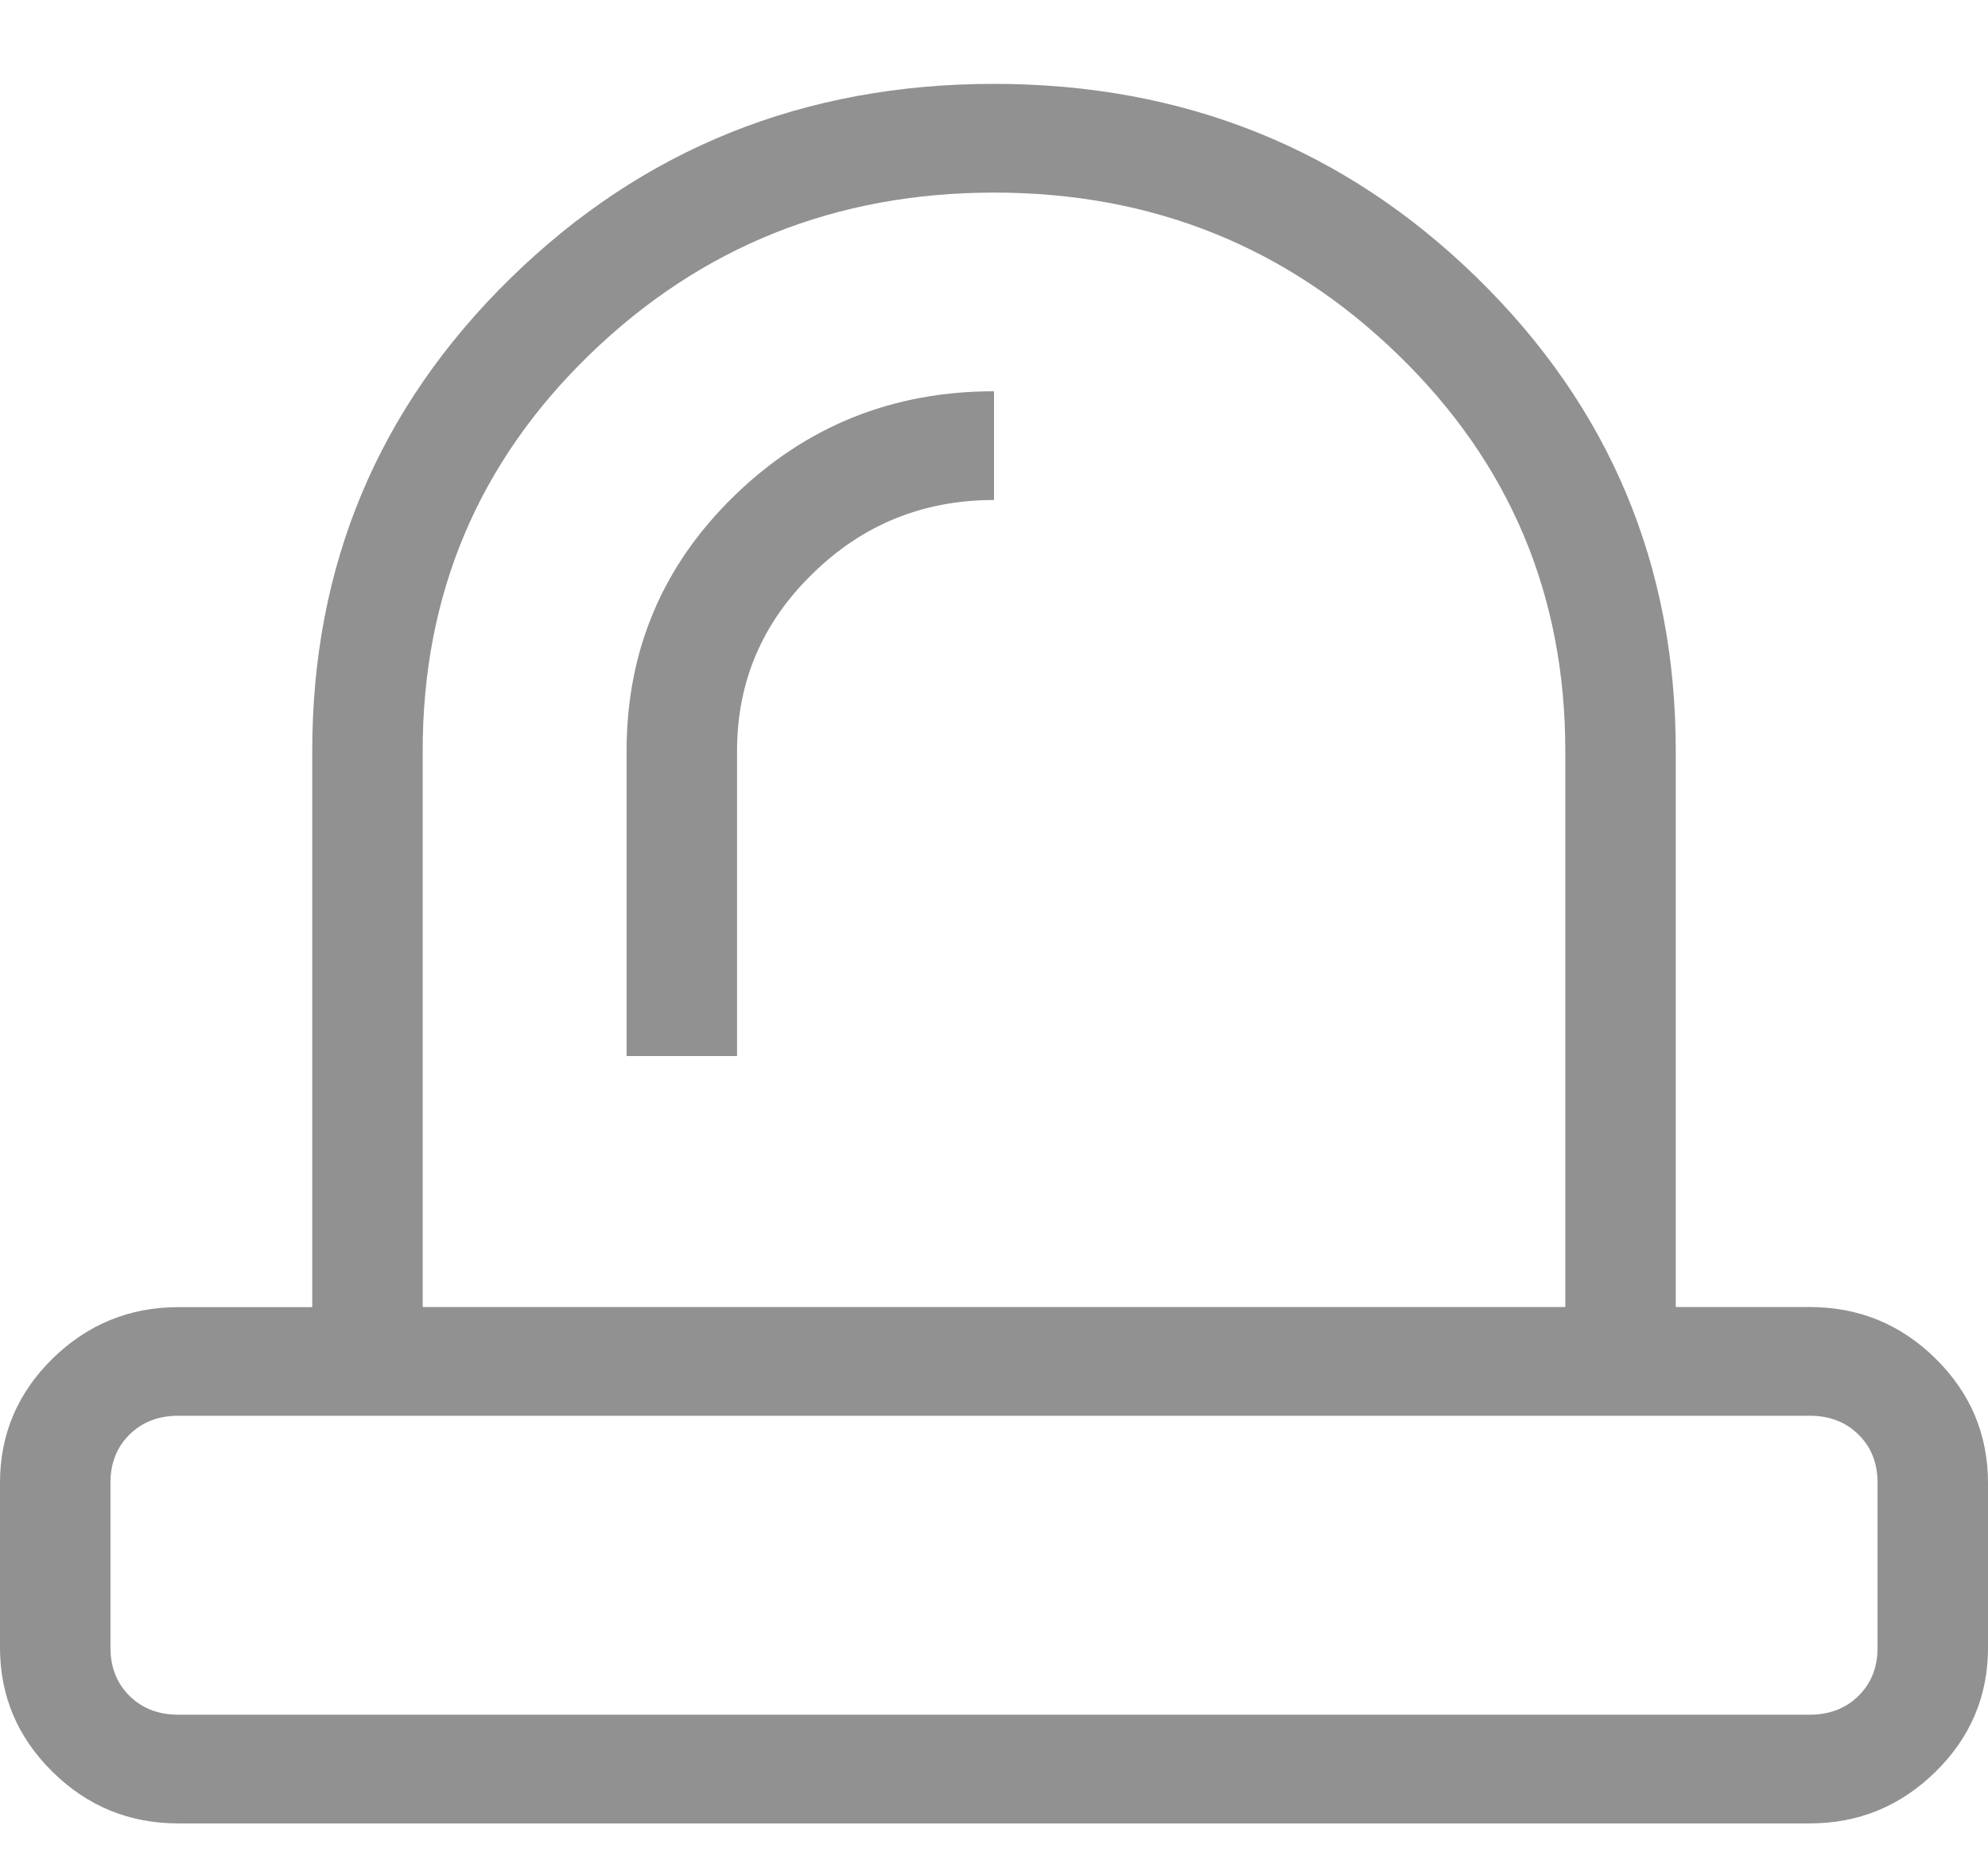 <svg width="16" height="15" viewBox="0 0 16 15" fill="none" xmlns="http://www.w3.org/2000/svg">
<path d="M1.436 13.8H14.564C14.724 13.8 14.855 13.75 14.957 13.649C15.06 13.548 15.111 13.419 15.111 13.262V11.932C15.111 11.775 15.06 11.646 14.957 11.545C14.855 11.444 14.724 11.394 14.564 11.394H1.436C1.276 11.394 1.145 11.444 1.043 11.545C0.94 11.646 0.889 11.775 0.889 11.933V13.261C0.889 13.418 0.94 13.548 1.043 13.649C1.145 13.75 1.276 13.8 1.436 13.8ZM5.043 8.499H5.932V6.043C5.932 5.488 6.134 5.012 6.54 4.617C6.944 4.221 7.431 4.024 8 4.024V3.149C7.182 3.149 6.485 3.43 5.908 3.992C5.331 4.554 5.043 5.238 5.043 6.043V8.499ZM3.402 10.519H12.598V6.043C12.598 4.788 12.15 3.725 11.252 2.855C10.355 1.984 9.27 1.549 7.997 1.55C6.724 1.551 5.64 1.986 4.744 2.855C3.848 3.724 3.401 4.787 3.402 6.043V10.519ZM1.436 14.675C1.041 14.675 0.703 14.537 0.422 14.259C0.141 13.982 0.001 13.65 0 13.263V11.933C0 11.544 0.141 11.212 0.422 10.935C0.704 10.659 1.041 10.52 1.436 10.52H2.513V6.044C2.513 4.548 3.045 3.28 4.11 2.238C5.175 1.196 6.472 0.675 8 0.675C9.528 0.675 10.825 1.196 11.89 2.238C12.955 3.28 13.487 4.548 13.487 6.043V10.519H14.564C14.959 10.519 15.297 10.657 15.578 10.934C15.859 11.211 15.999 11.544 16 11.932V13.262C16 13.65 15.859 13.983 15.578 14.259C15.296 14.536 14.959 14.675 14.564 14.675H1.436Z" fill="#919191"/>
</svg>
